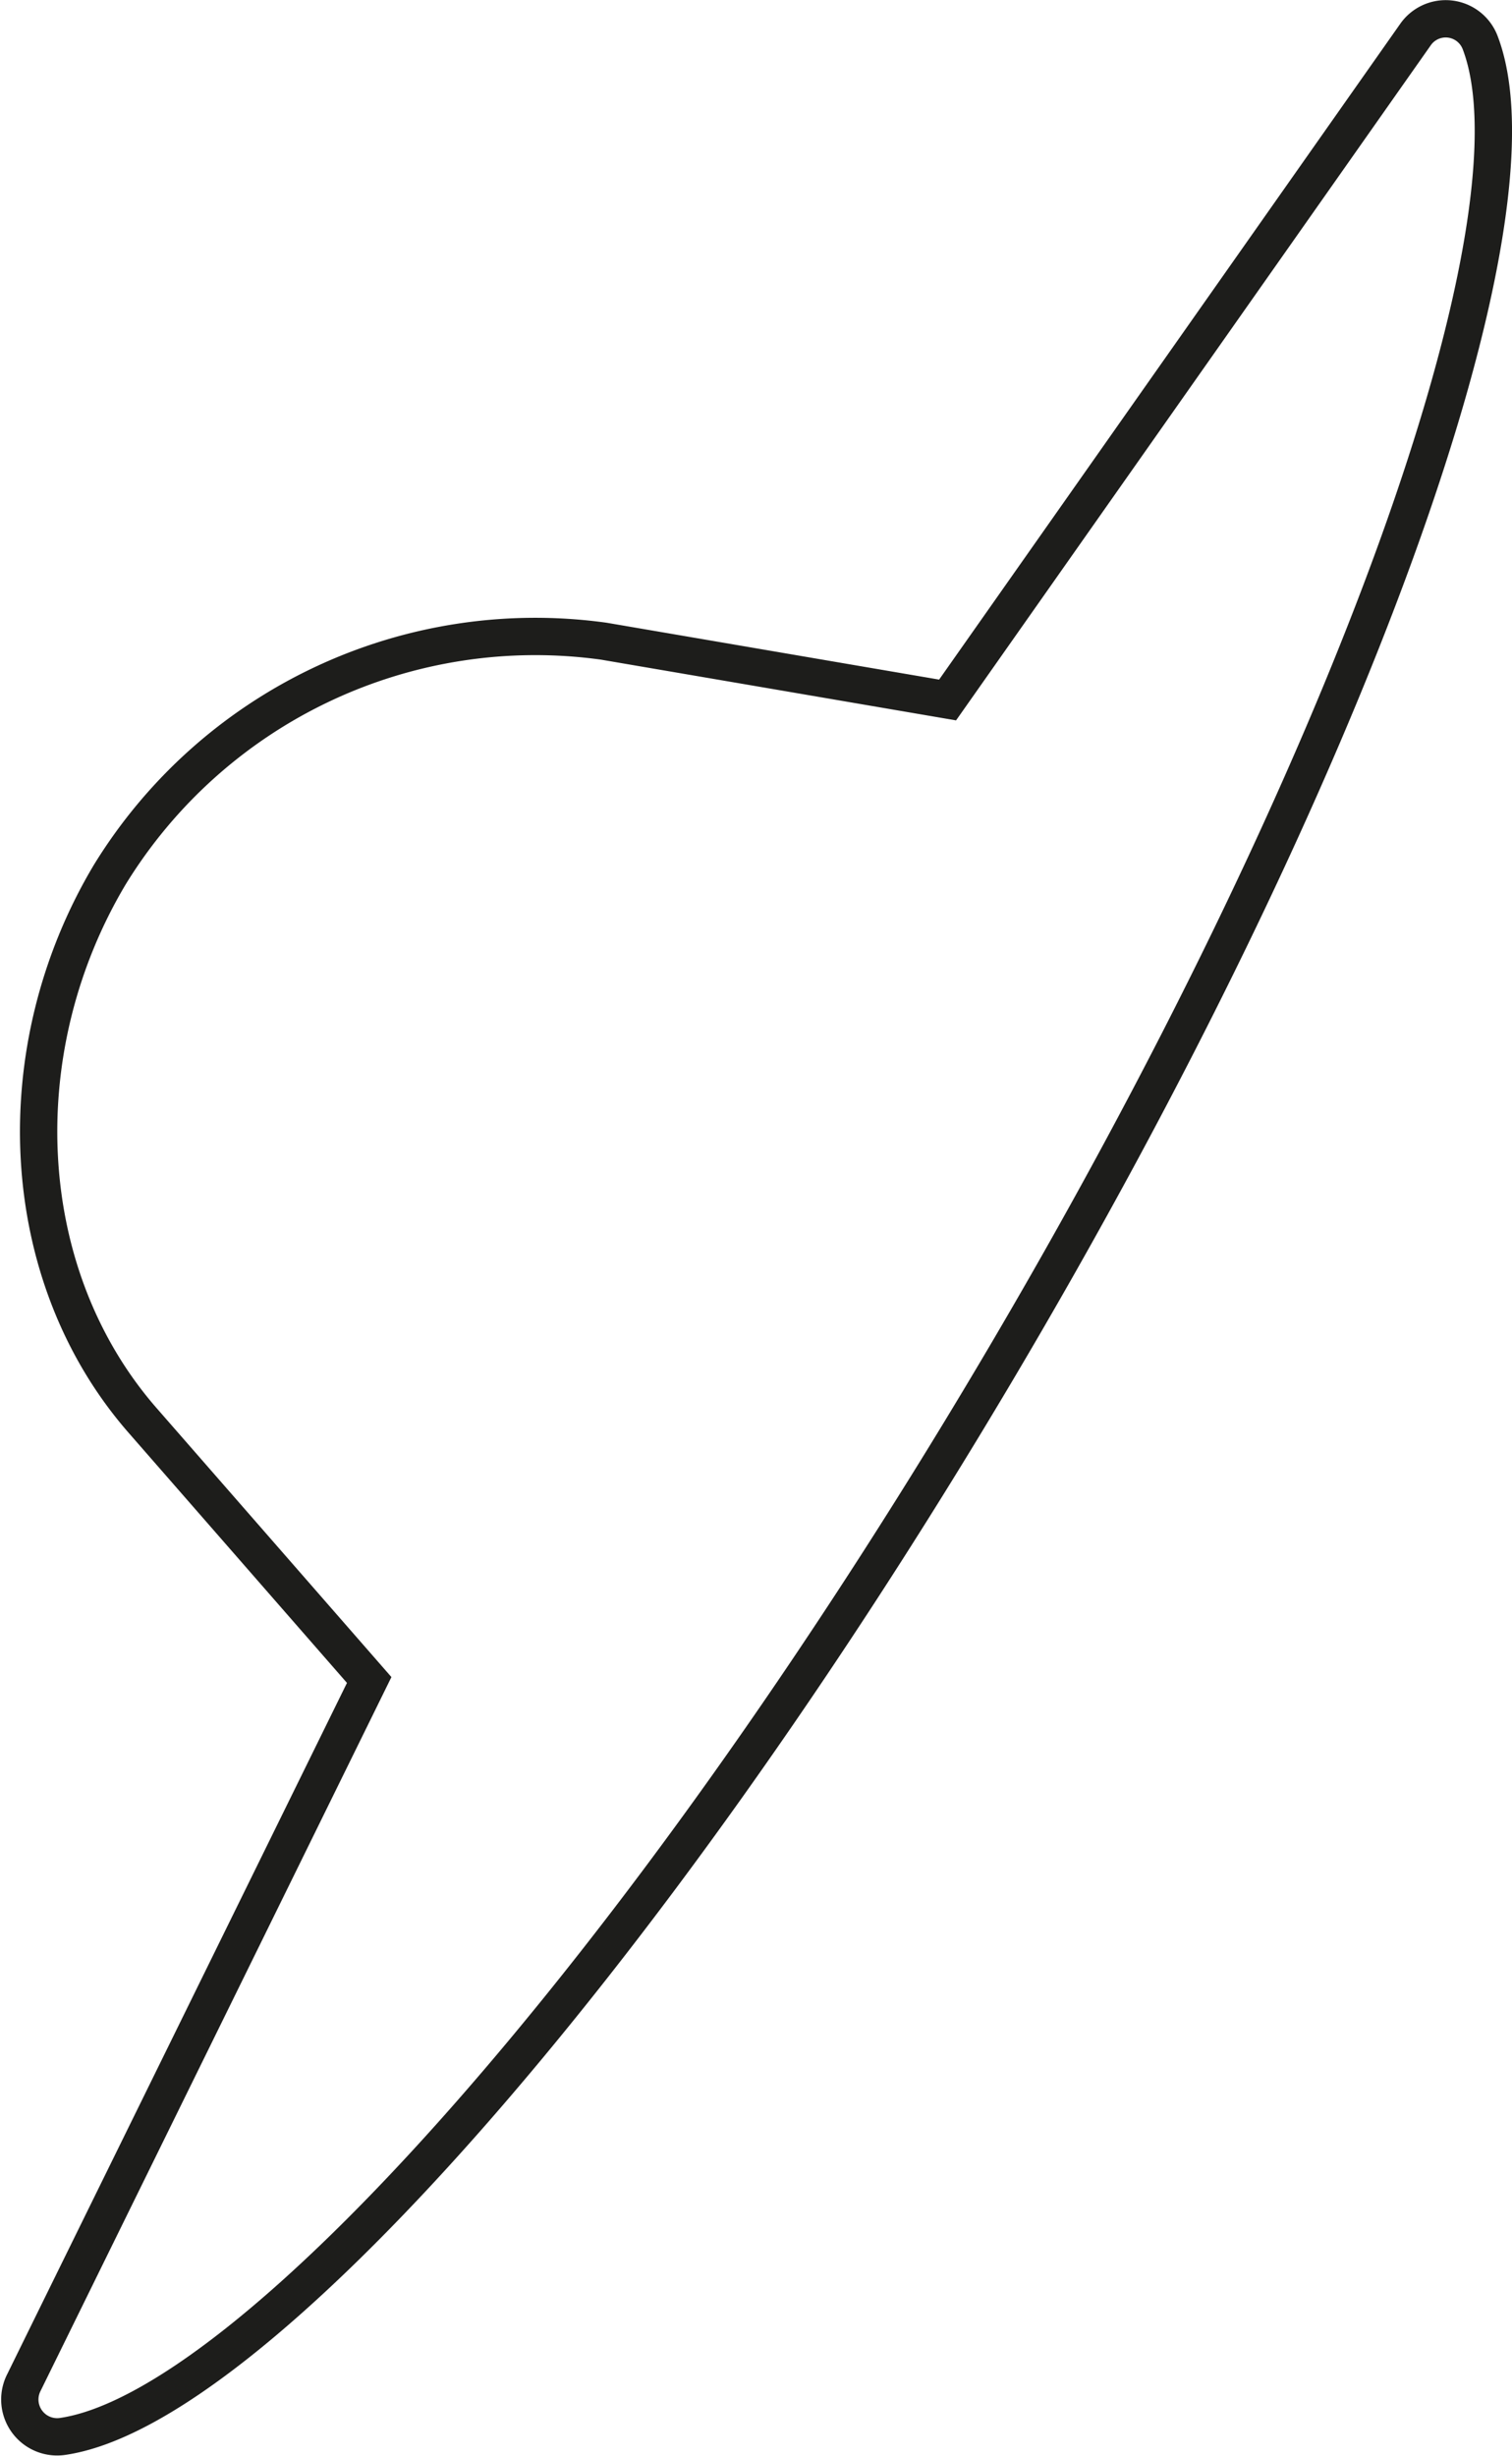 <svg id="Layer_1" data-name="Layer 1" xmlns="http://www.w3.org/2000/svg" viewBox="0 0 64.83 105.26"><title>hat</title><path d="M15.83,72,6.1,60.86C.68,54.64.22,45,4.71,37.48a21.41,21.41,0,0,1,21.18-10L40.63,30,60.7,1.47a1.58,1.58,0,0,1,2.77.37c2.89,7.61-5.59,31.39-20.79,57s-31.95,44.41-40,45.58A1.6,1.6,0,0,1,1,102.16Z" style="fill:none;stroke:#1d1d1b;stroke-width:1.6px"/></svg>